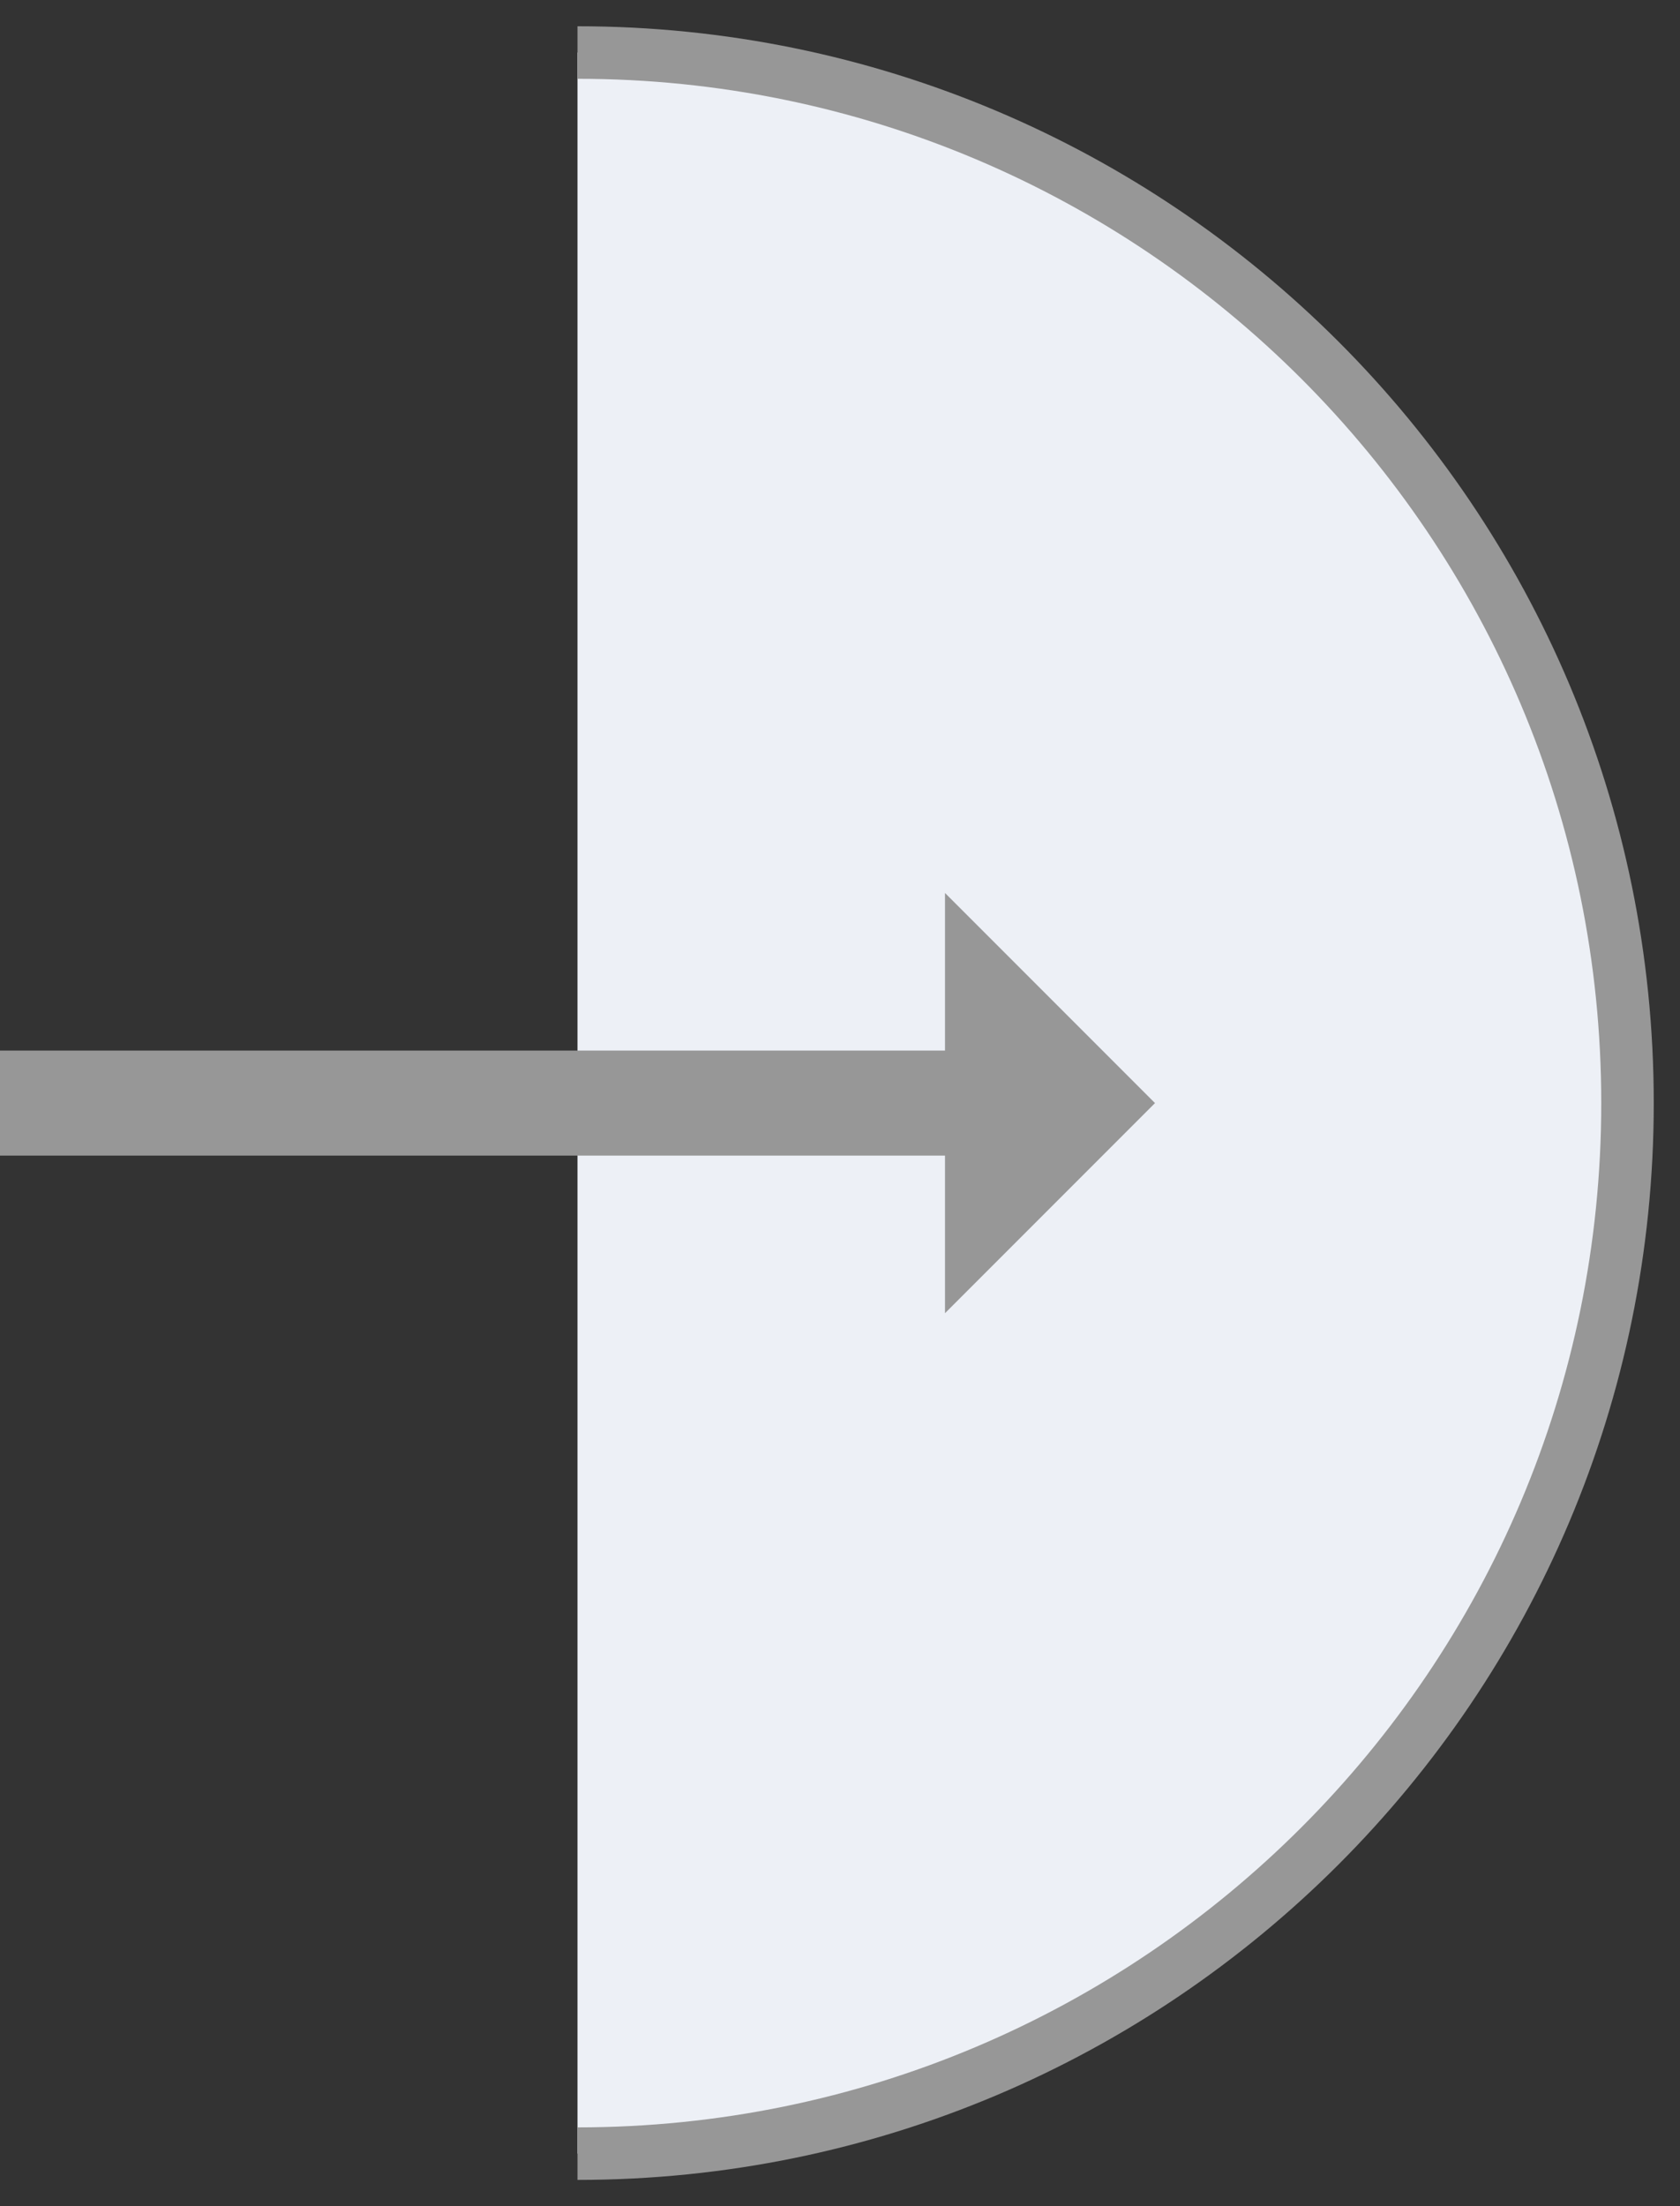 <svg width="32" height="42" viewBox="0 0 32 42" fill="none" xmlns="http://www.w3.org/2000/svg">
<rect x="0" y="0" width="32" height="42" fill="#333333" stroke="none"/>
<path fill-rule="evenodd" clip-rule="evenodd" d="M11 41C22.046 41 31 32.046 31 21C31 9.954 22.046 1 11 1V1" fill="#EDF0F6"/>
<path d="M11 41C22.046 41 31 32.046 31 21C31 9.954 22.046 1 11 1V1" stroke="#979797"/>
<path d="M18 25L22 21L18 17L18 20L-4.37114e-07 20L-2.62268e-07 22L18 22L18 25Z" fill="#979797"/>
</svg>
